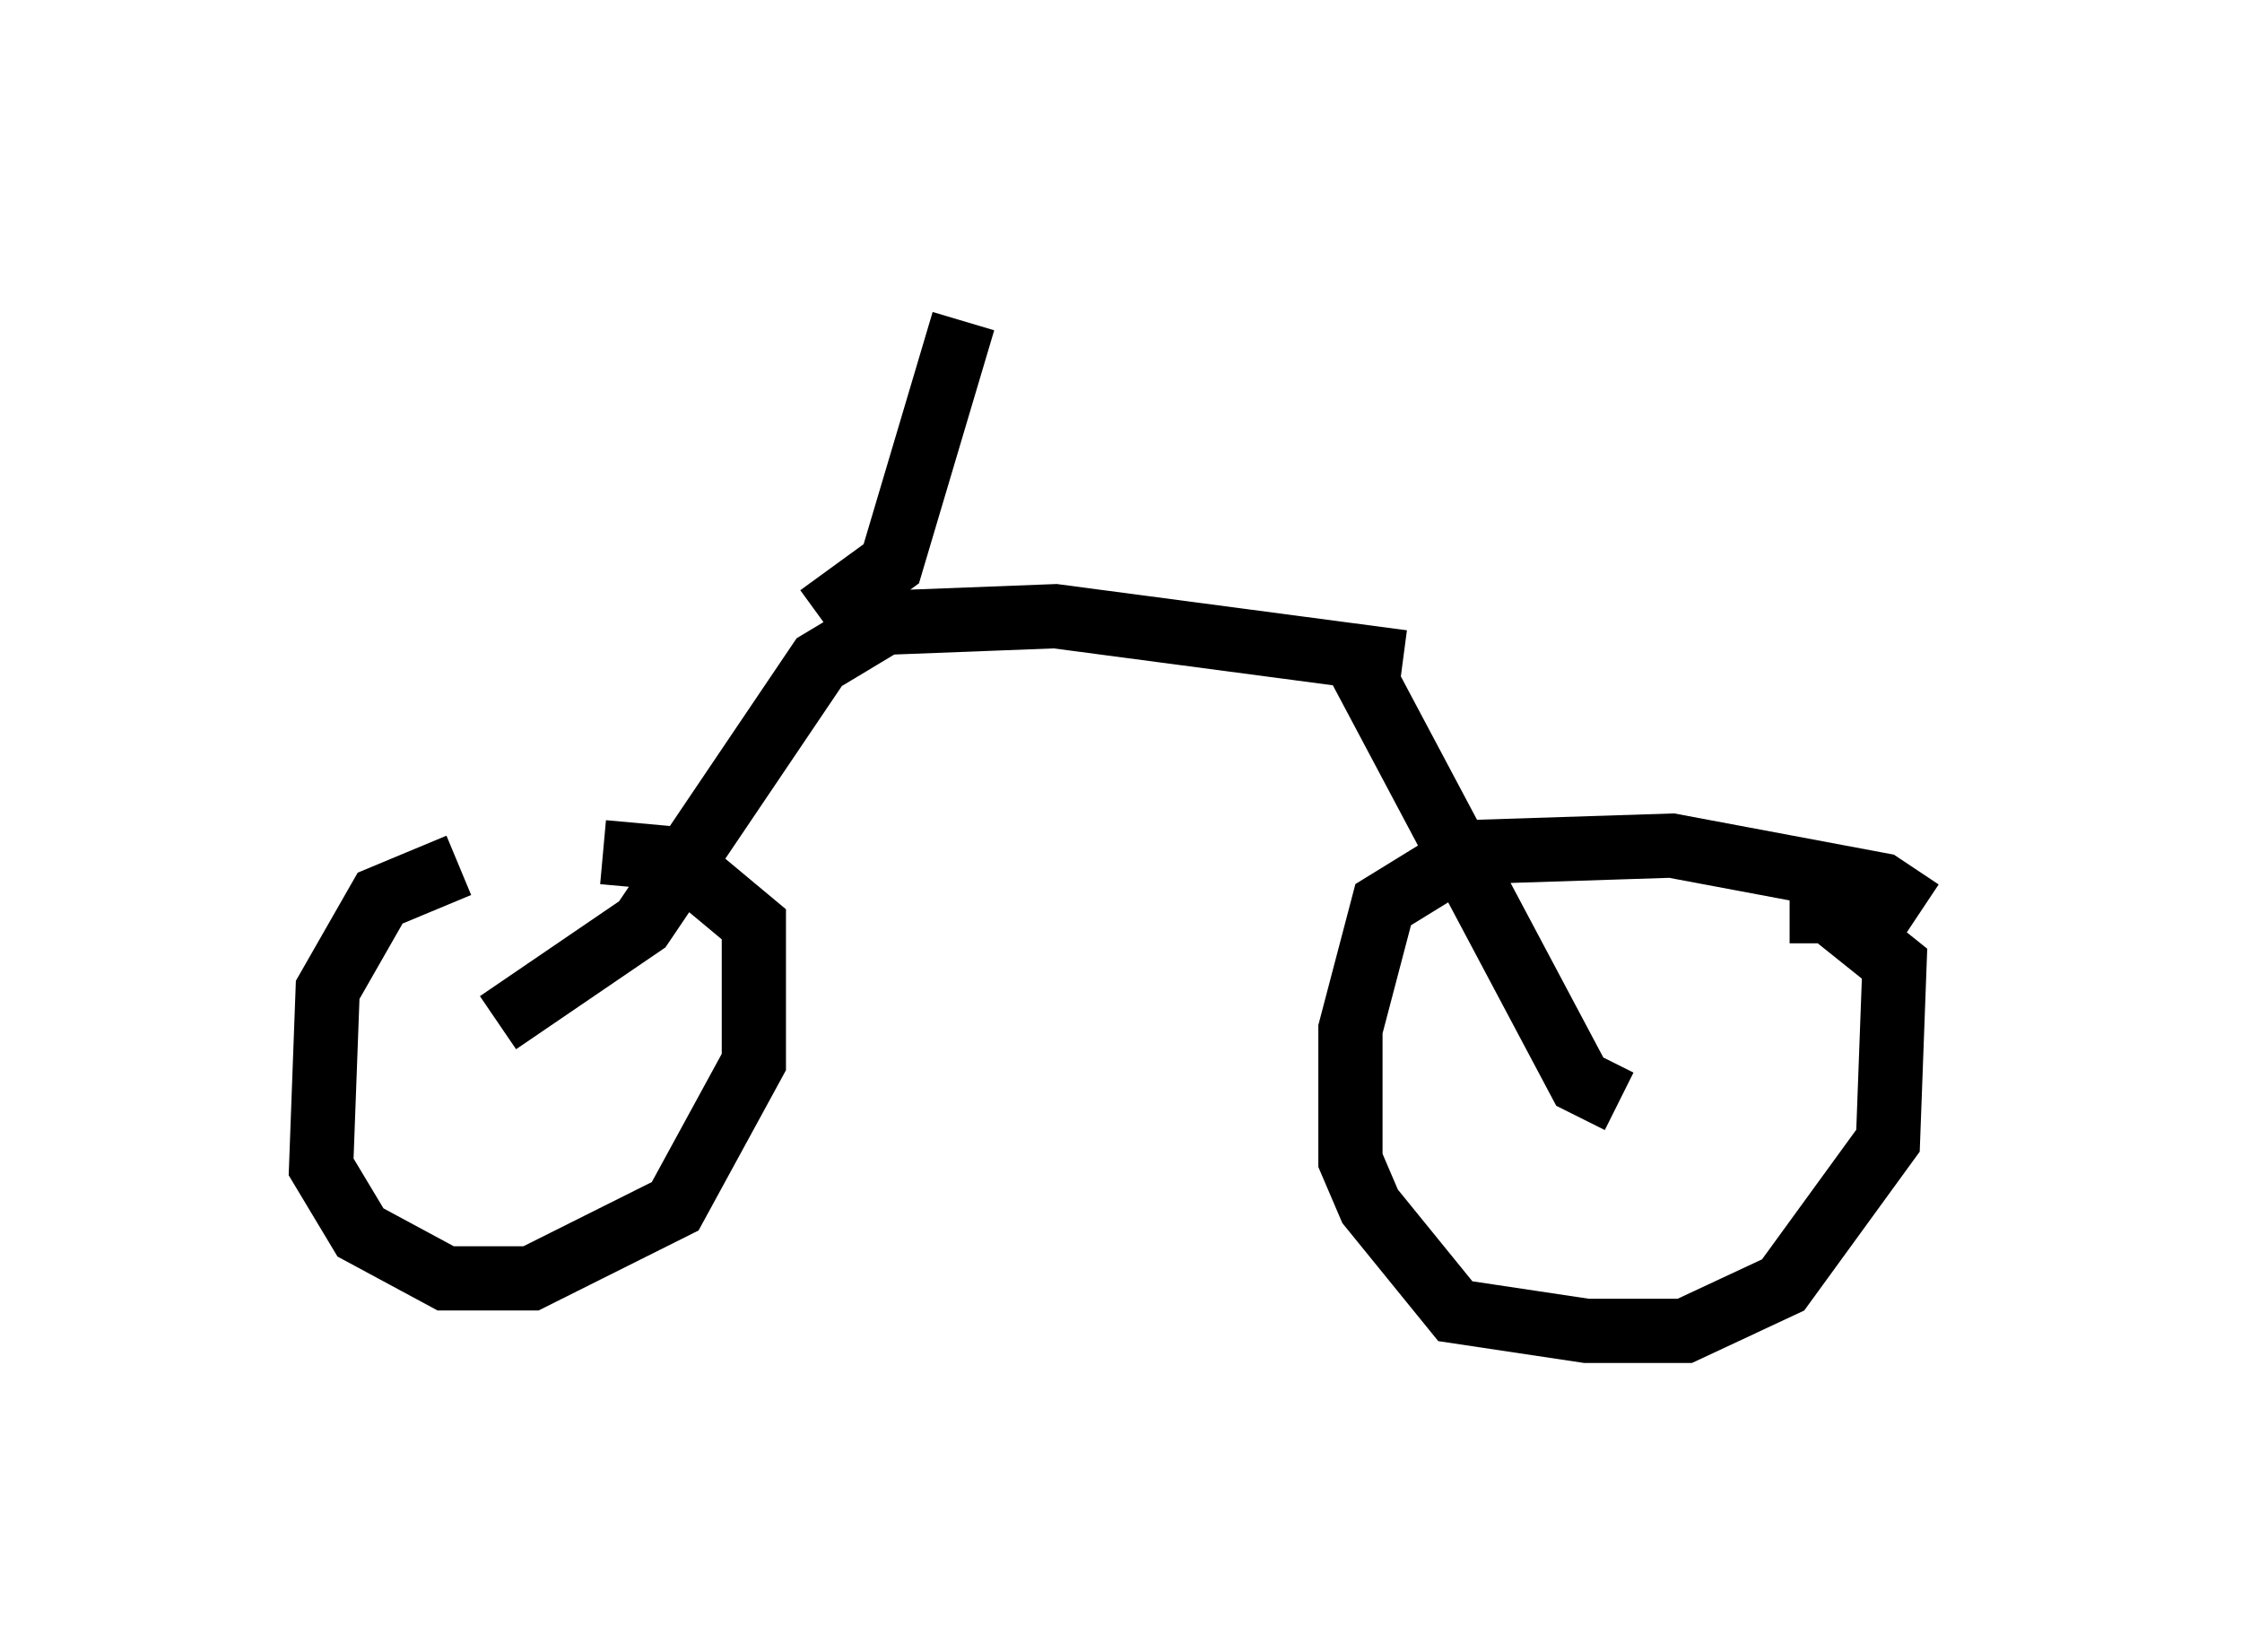 <?xml version="1.0" encoding="utf-8" ?>
<svg baseProfile="full" height="25.721" version="1.1" width="34.909" xmlns="http://www.w3.org/2000/svg" xmlns:ev="http://www.w3.org/2001/xml-events" xmlns:xlink="http://www.w3.org/1999/xlink"><defs /><rect fill="white" height="25.721" width="34.909" x="0" y="0" /><path d="M9.492, 13.677 m-2.348, -0.204 l-1.225, 0.51 -0.817, 1.429 l-0.102, 2.756 0.613, 1.021 l1.327, 0.715 1.327, 0.0 l2.246, -1.123 1.225, -2.246 l0.0, -2.144 -1.225, -1.021 l-1.123, -0.102 m20.519, 0.919 l-0.613, -0.408 -3.267, -0.613 l-3.165, 0.102 -1.327, 0.817 l-0.51, 1.94 0.0, 2.042 l0.306, 0.715 1.327, 1.633 l2.042, 0.306 1.531, 0.0 l1.531, -0.715 1.633, -2.246 l0.102, -2.756 -1.021, -0.817 l-0.613, 0.0 m-2.654, 2.96 l-0.613, -0.306 -3.471, -6.533 m-13.373, 5.615 l2.246, -1.531 2.756, -4.083 l1.021, -0.613 2.654, -0.102 l5.41, 0.715 m-9.086, -0.715 l1.123, -0.817 1.123, -3.777 " fill="none" stroke="black" stroke-width="1" /></svg>